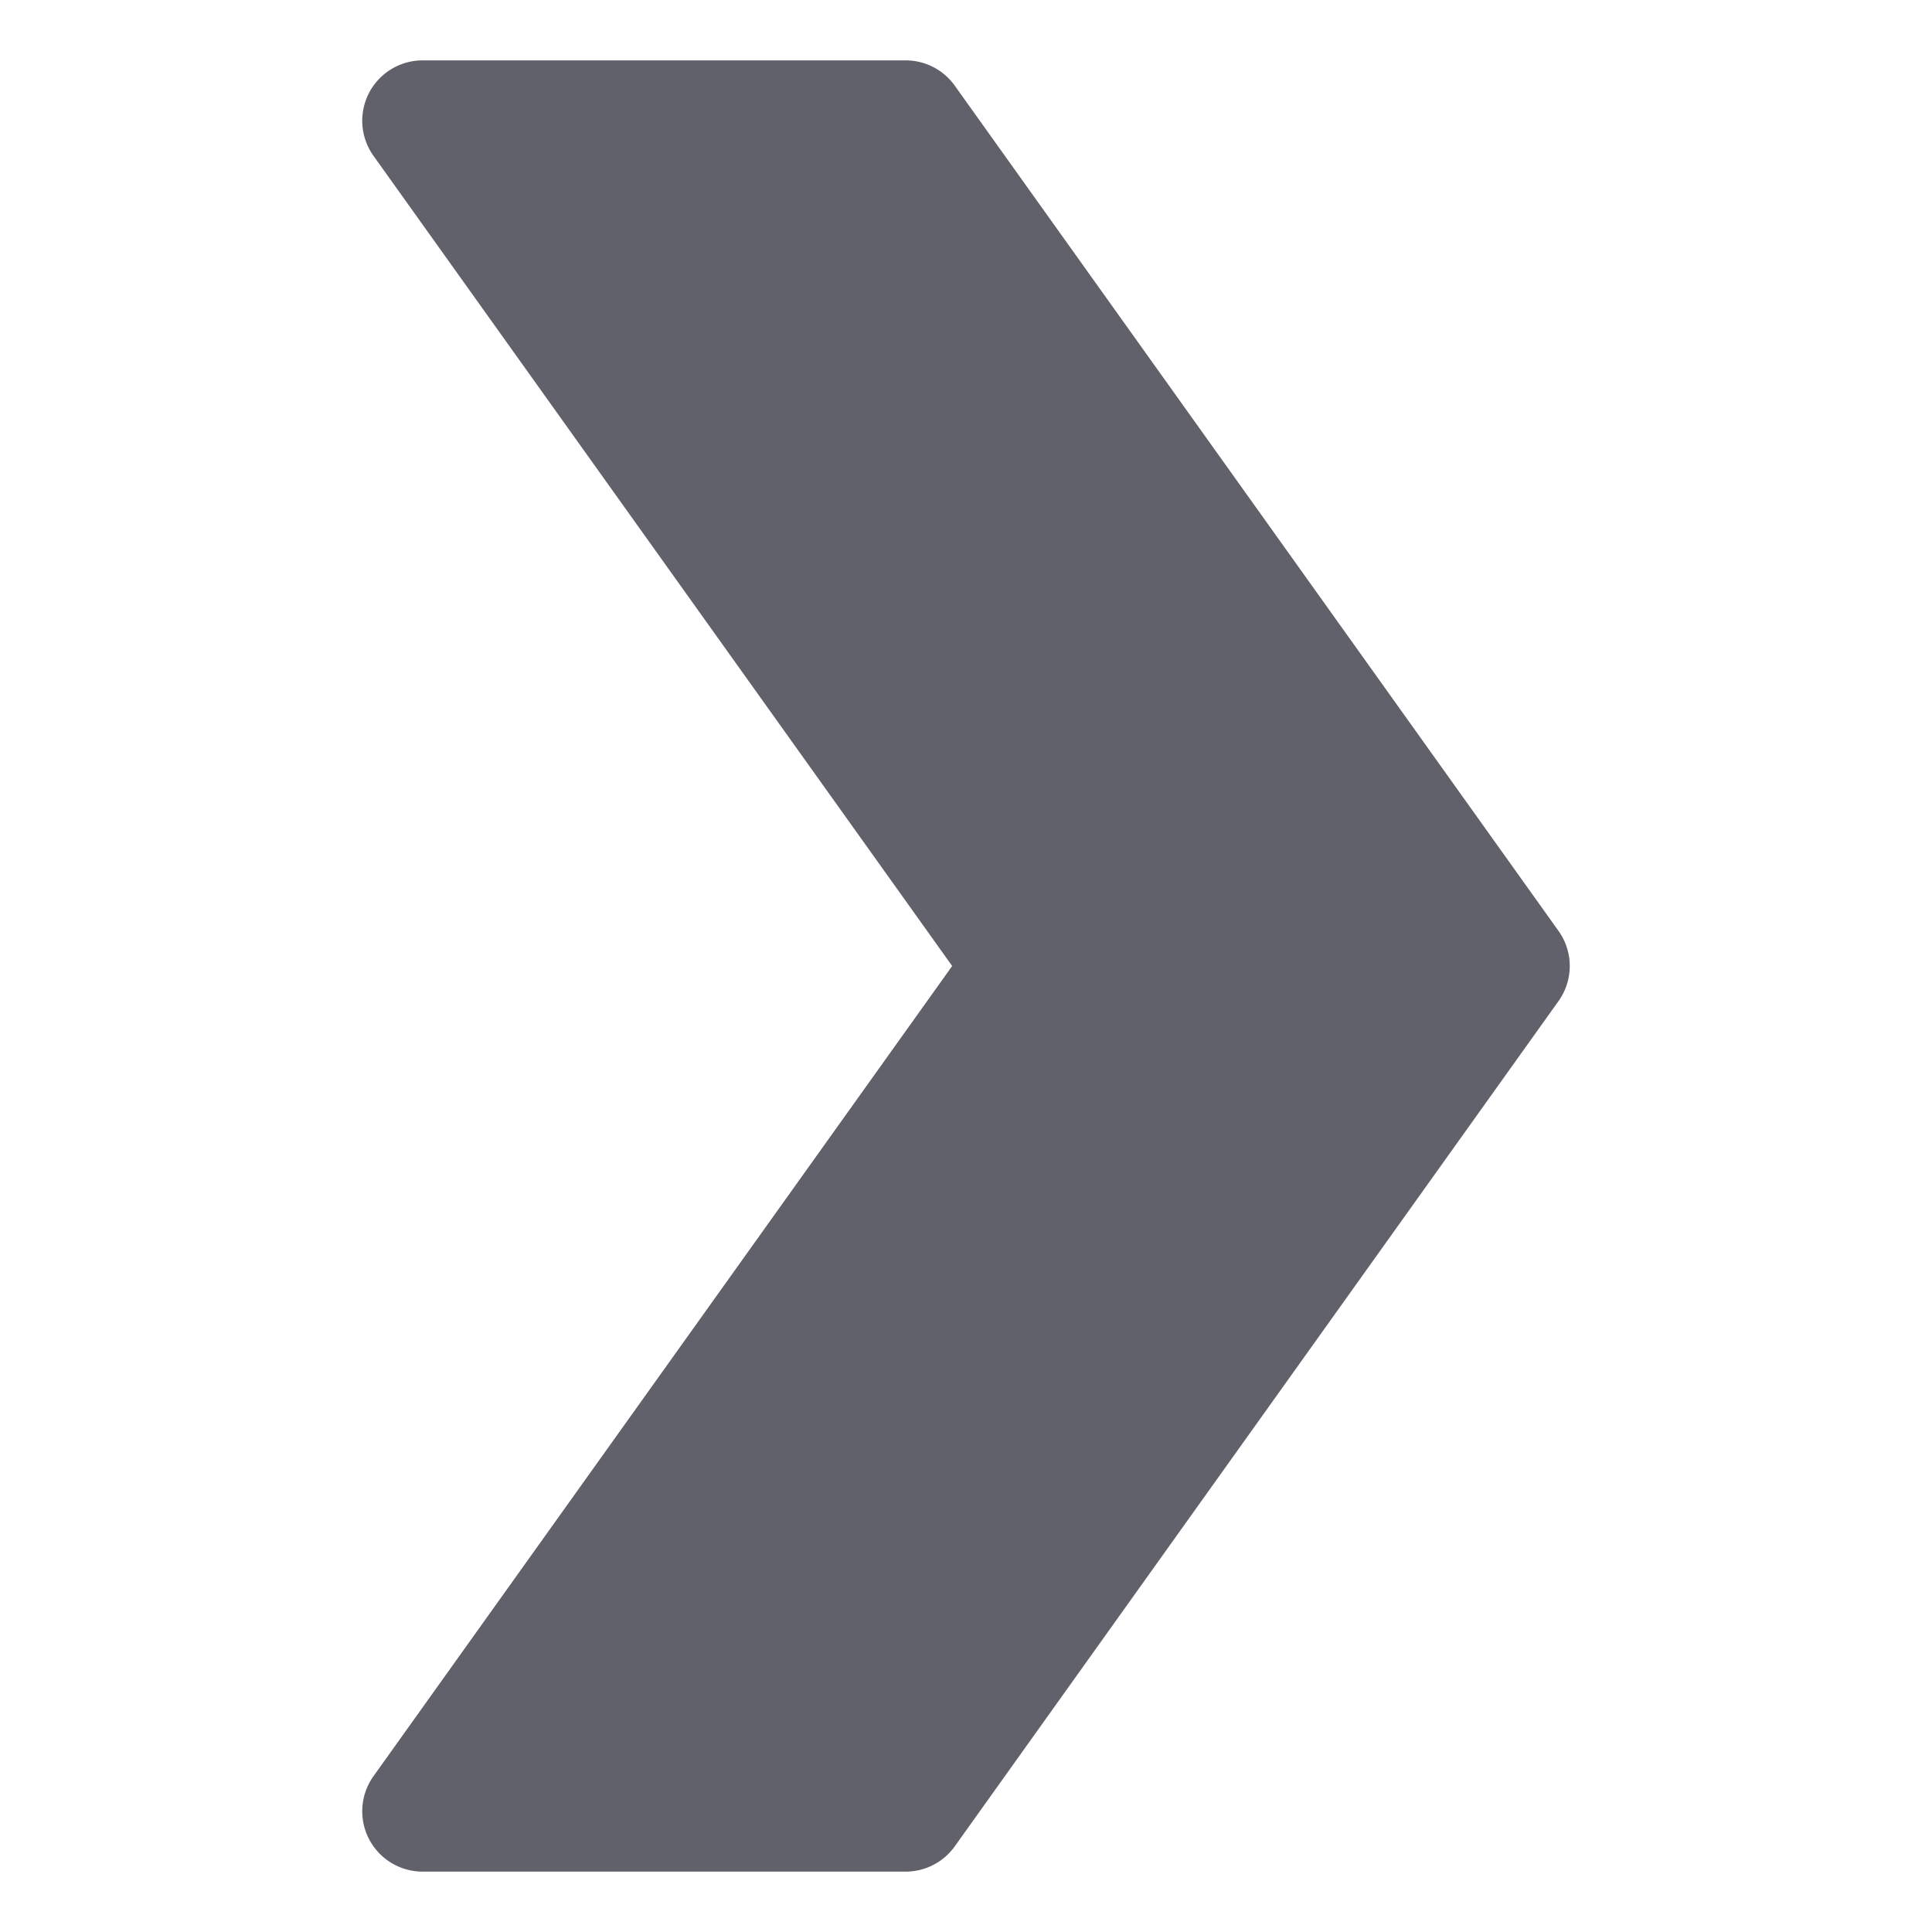 <svg xmlns="http://www.w3.org/2000/svg" height="24" width="24" viewBox="0 0 32 32"><path d="M15.814,1.419A1,1,0,0,0,15,1H7a1,1,0,0,0-.814,1.581L15.771,16,6.186,29.419A1,1,0,0,0,7,31h8a1,1,0,0,0,.814-.419l10-14a1,1,0,0,0,0-1.162Z" fill="#61616b"></path></svg>